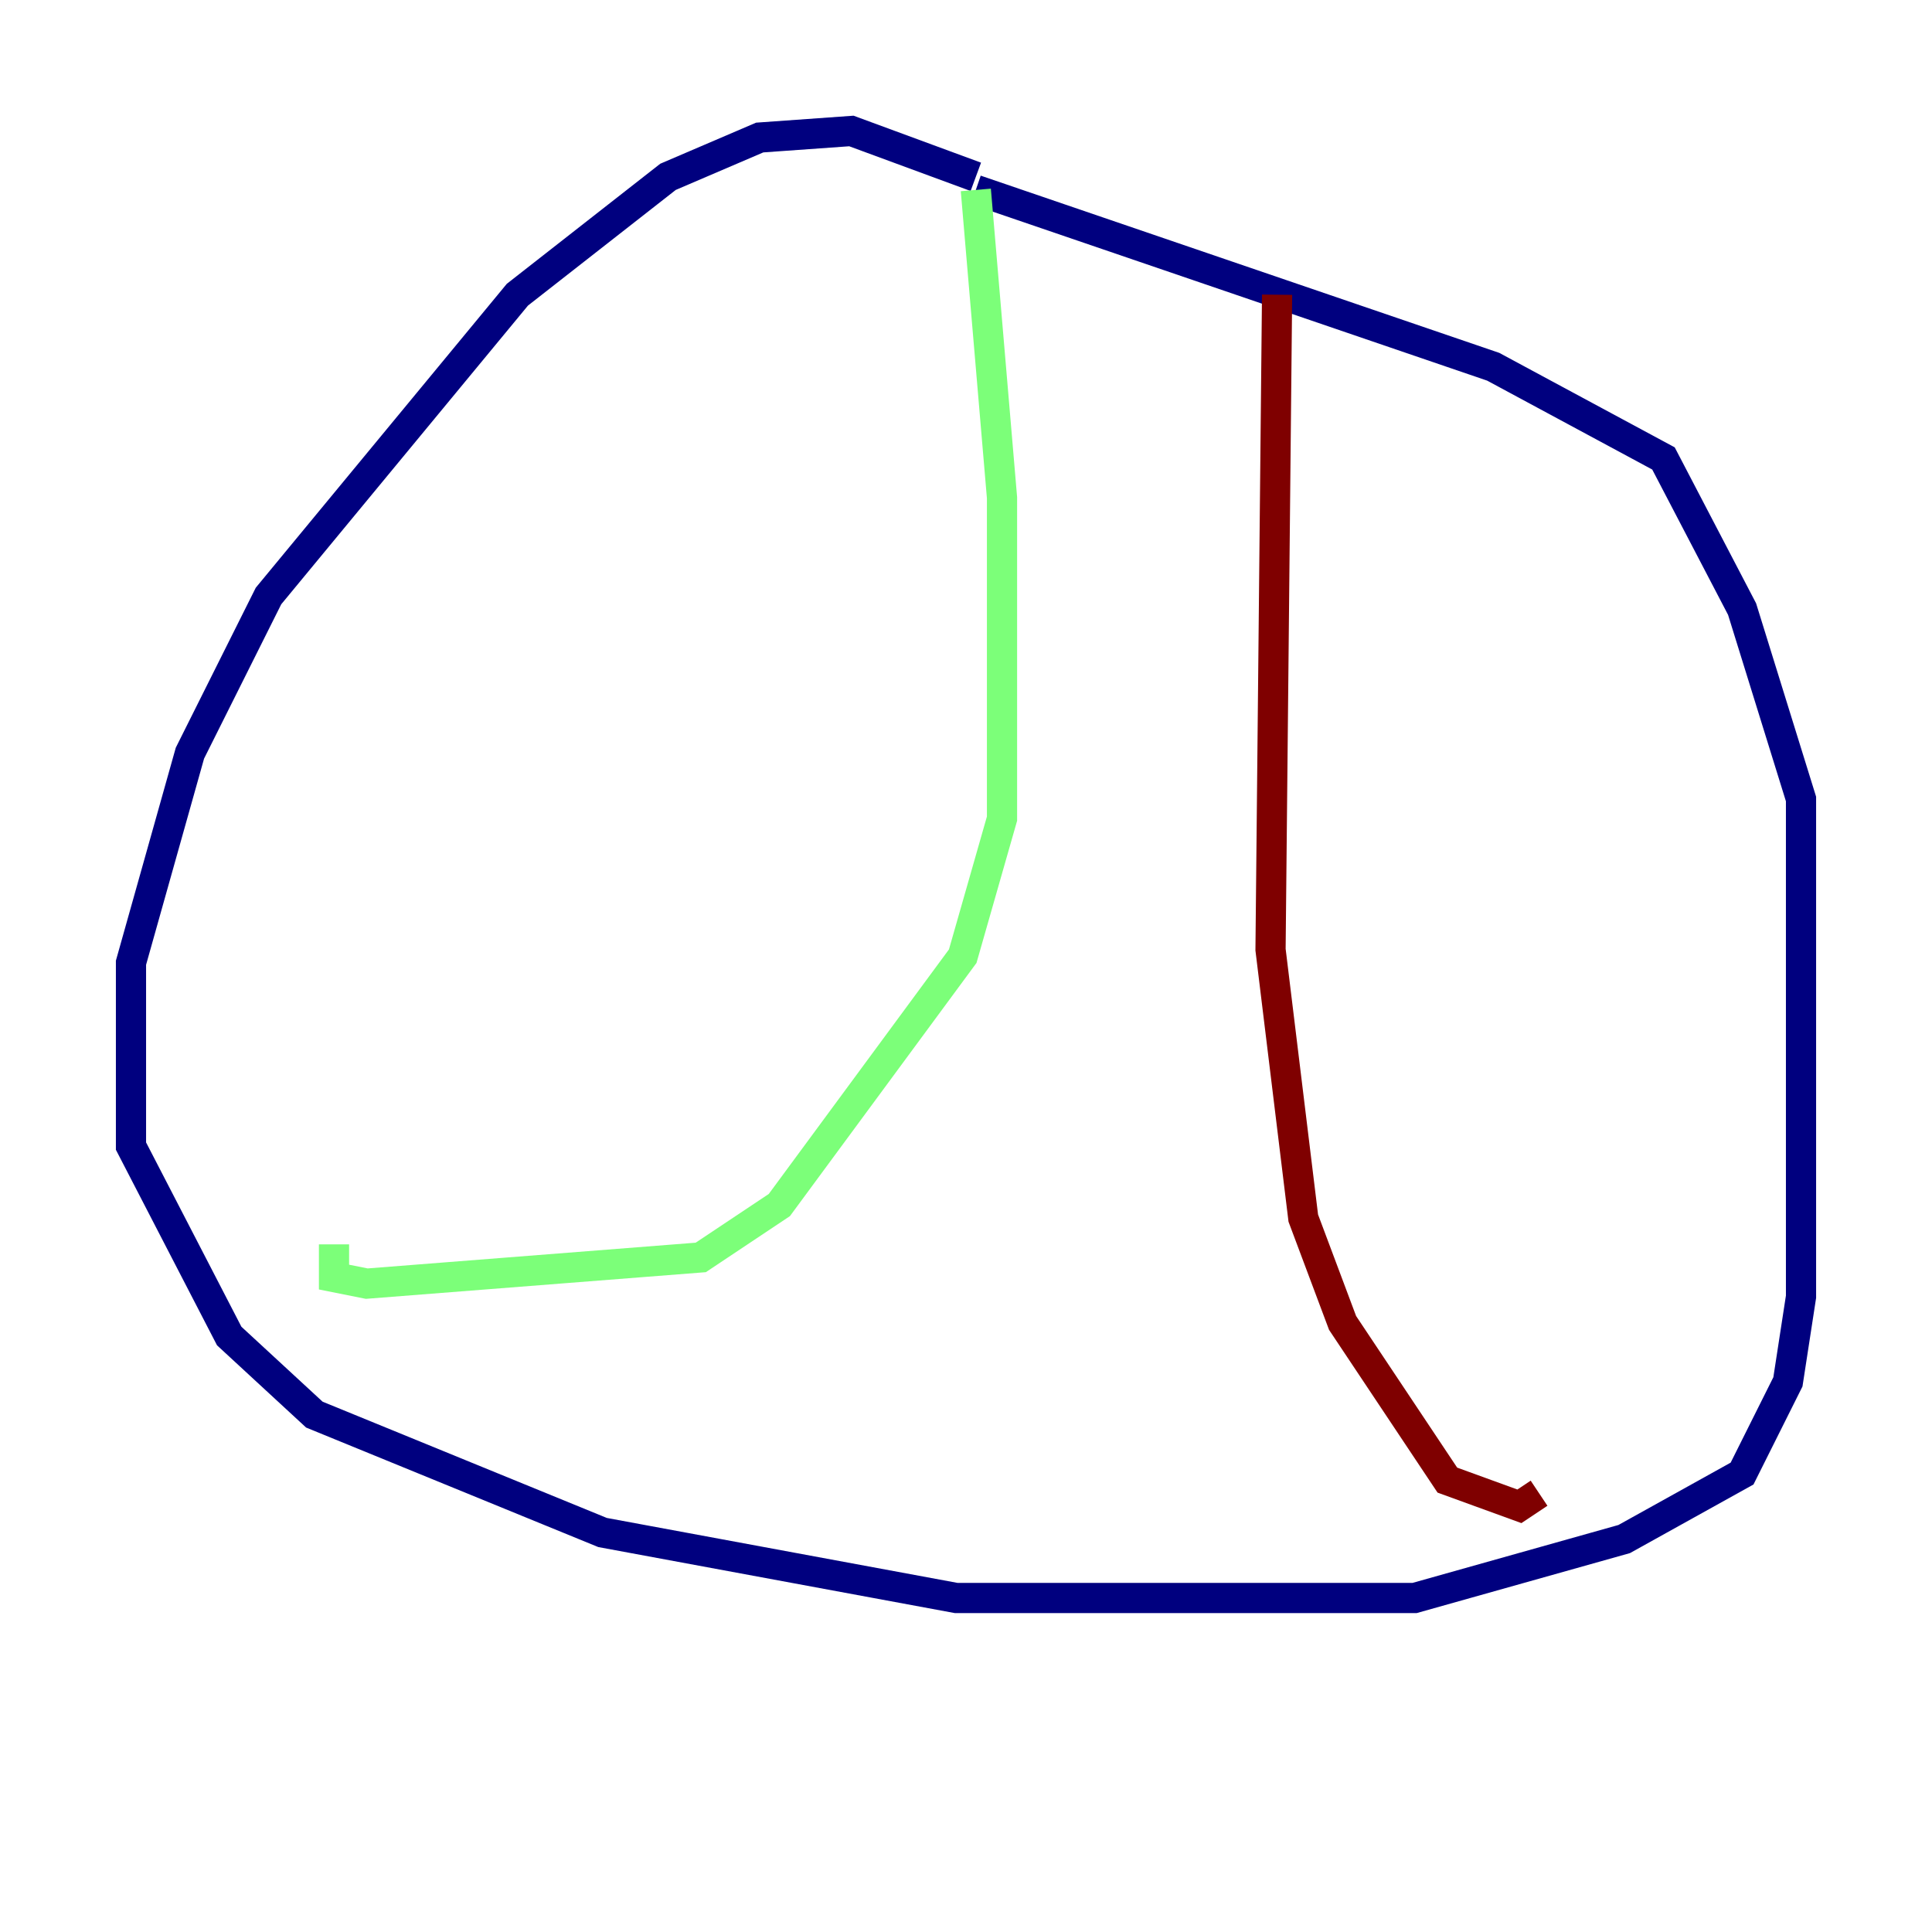 <?xml version="1.0" encoding="utf-8" ?>
<svg baseProfile="tiny" height="128" version="1.2" viewBox="0,0,128,128" width="128" xmlns="http://www.w3.org/2000/svg" xmlns:ev="http://www.w3.org/2001/xml-events" xmlns:xlink="http://www.w3.org/1999/xlink"><defs /><polyline fill="none" points="64.651,11.715 56.407,8.678 50.332,9.112 44.258,11.715 34.278,19.525 17.79,39.485 12.583,49.898 8.678,63.783 8.678,75.932 15.186,88.515 20.827,93.722 39.919,101.532 63.349,105.871 93.722,105.871 107.607,101.966 115.417,97.627 118.454,91.552 119.322,85.912 119.322,52.936 115.417,40.352 110.21,30.373 98.929,24.298 64.651,12.583" stroke="#00007f" stroke-width="2" /><polyline fill="none" points="64.651,12.583 66.386,32.976 66.386,54.237 63.783,63.349 51.634,79.837 46.427,83.308 24.298,85.044 22.129,84.61 22.129,82.441" stroke="#7cff79" stroke-width="2" /><polyline fill="none" points="84.61,19.525 84.176,62.915 86.346,80.705 88.949,87.647 95.891,98.061 100.664,99.797 101.966,98.929" stroke="#7f0000" stroke-width="2" /></svg>